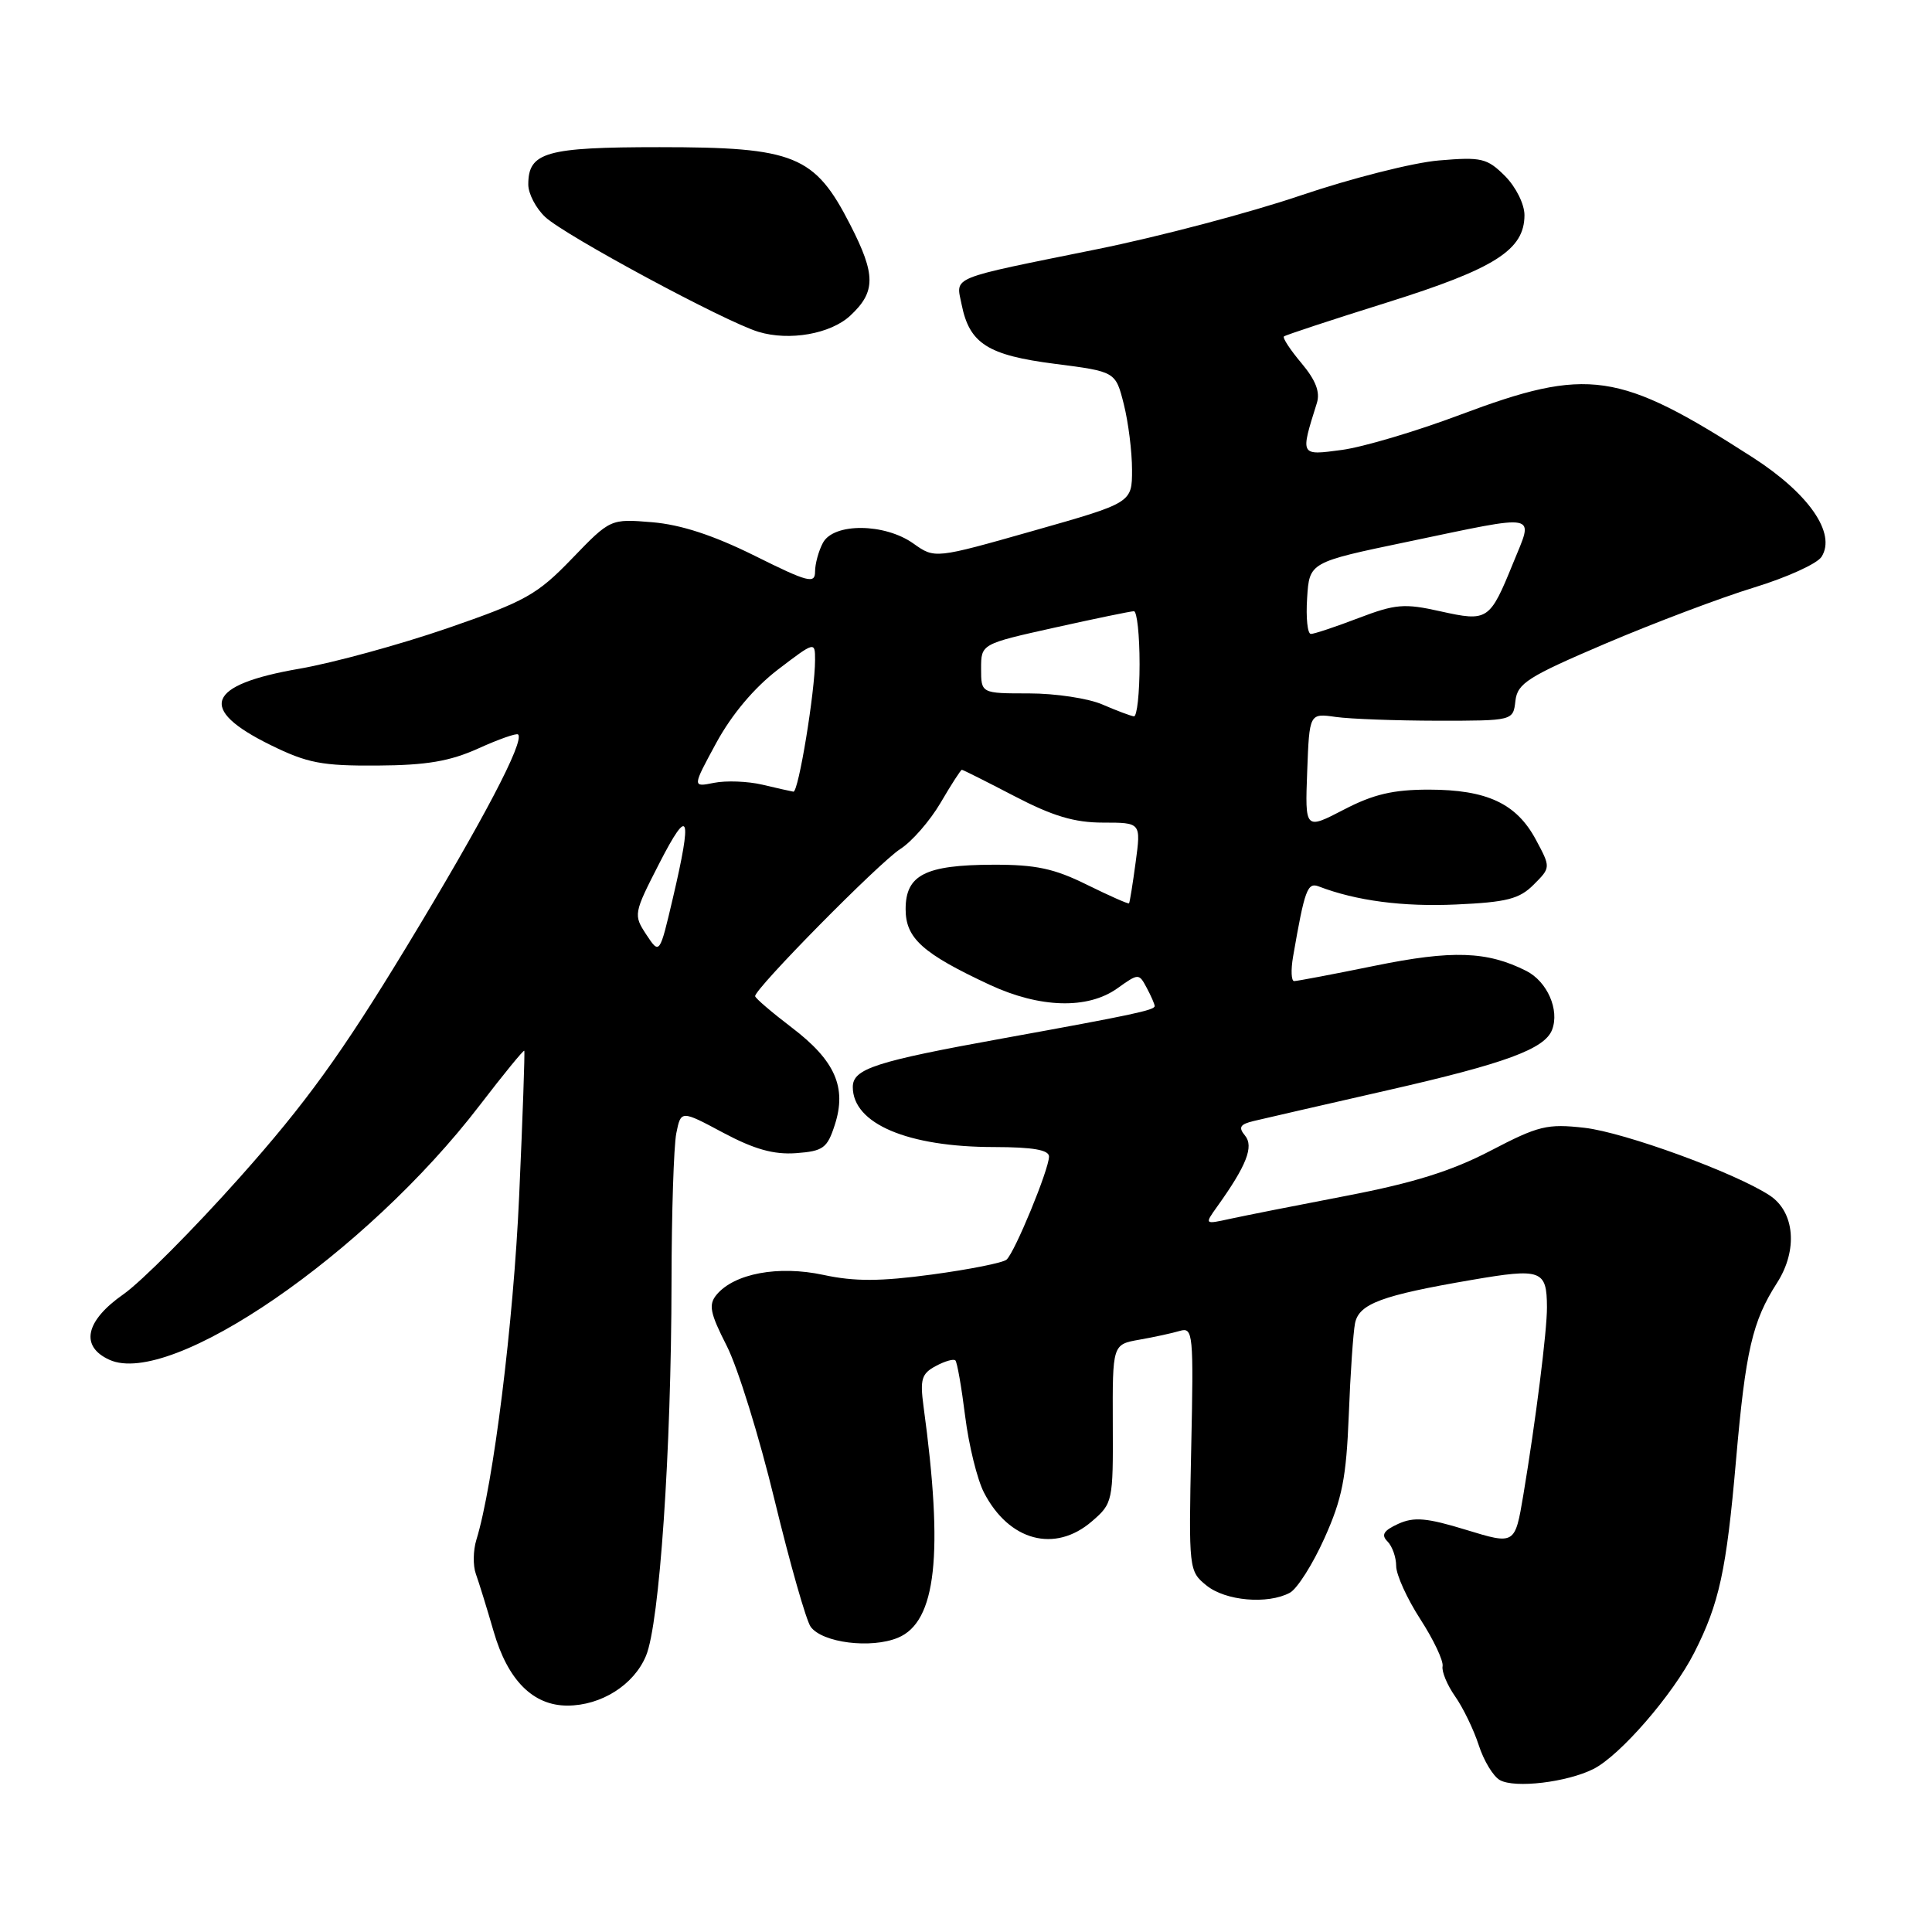 <?xml version="1.0" encoding="UTF-8" standalone="no"?>
<!DOCTYPE svg PUBLIC "-//W3C//DTD SVG 1.1//EN" "http://www.w3.org/Graphics/SVG/1.1/DTD/svg11.dtd" >
<svg xmlns="http://www.w3.org/2000/svg" xmlns:xlink="http://www.w3.org/1999/xlink" version="1.1" viewBox="0 0 256 256">
 <g >
 <path fill="currentColor"
d=" M 211.14 234.40 C 214.68 232.61 221.68 224.54 224.50 218.98 C 227.81 212.47 228.76 208.10 230.03 193.50 C 231.30 178.96 232.19 175.09 235.47 169.98 C 238.25 165.64 237.82 160.59 234.49 158.40 C 229.90 155.39 215.27 150.05 209.96 149.44 C 205.00 148.88 203.86 149.16 197.50 152.48 C 192.36 155.16 187.30 156.74 178.46 158.44 C 171.84 159.71 164.88 161.09 163.00 161.50 C 159.59 162.25 159.59 162.25 161.29 159.87 C 165.17 154.45 166.17 151.91 164.97 150.47 C 164.06 149.37 164.30 148.97 166.16 148.53 C 167.45 148.22 175.38 146.40 183.80 144.48 C 199.46 140.92 204.68 139.00 205.66 136.45 C 206.67 133.82 205.02 130.06 202.24 128.65 C 197.05 126.03 192.44 125.87 182.16 127.97 C 176.67 129.09 171.87 130.00 171.48 130.00 C 171.10 130.00 171.03 128.54 171.34 126.75 C 172.88 117.86 173.24 116.88 174.75 117.46 C 179.70 119.36 185.89 120.17 192.94 119.85 C 199.65 119.55 201.33 119.12 203.22 117.22 C 205.49 114.95 205.49 114.95 203.50 111.24 C 200.93 106.46 197.02 104.64 189.34 104.63 C 184.61 104.63 181.98 105.24 178.05 107.29 C 172.92 109.95 172.92 109.95 173.21 102.22 C 173.50 94.50 173.50 94.50 177.00 95.00 C 178.93 95.27 185.00 95.49 190.50 95.50 C 200.50 95.50 200.50 95.50 200.80 92.87 C 201.07 90.54 202.44 89.67 212.80 85.25 C 219.24 82.51 228.06 79.18 232.41 77.85 C 236.76 76.52 240.80 74.69 241.37 73.77 C 243.33 70.66 239.68 65.40 232.26 60.62 C 214.46 49.17 210.45 48.59 193.45 54.97 C 187.63 57.16 180.58 59.25 177.79 59.62 C 172.24 60.36 172.28 60.45 174.49 53.41 C 174.95 51.95 174.34 50.37 172.45 48.12 C 170.97 46.36 169.92 44.77 170.13 44.58 C 170.33 44.40 176.51 42.36 183.86 40.06 C 198.10 35.59 202.00 33.11 202.00 28.50 C 202.00 27.05 200.86 24.77 199.42 23.32 C 197.05 20.96 196.31 20.78 190.67 21.26 C 187.27 21.54 179.04 23.63 172.37 25.89 C 165.70 28.16 153.55 31.37 145.37 33.02 C 125.54 37.04 126.66 36.57 127.42 40.35 C 128.46 45.53 130.88 47.07 139.78 48.21 C 147.82 49.24 147.82 49.24 148.91 53.56 C 149.51 55.94 150.00 59.85 150.00 62.25 C 150.00 66.62 150.00 66.62 136.93 70.33 C 123.87 74.04 123.87 74.04 121.03 72.02 C 117.22 69.31 110.46 69.26 109.04 71.93 C 108.47 73.00 108.00 74.71 108.00 75.74 C 108.00 77.40 107.07 77.16 100.00 73.64 C 94.54 70.93 90.23 69.52 86.44 69.20 C 80.88 68.74 80.88 68.74 75.79 74.02 C 71.17 78.81 69.64 79.67 59.27 83.25 C 52.99 85.41 44.17 87.83 39.67 88.61 C 27.33 90.74 26.12 93.94 35.85 98.72 C 40.73 101.12 42.66 101.49 50.00 101.44 C 56.55 101.40 59.62 100.87 63.39 99.17 C 66.08 97.95 68.45 97.12 68.65 97.32 C 69.54 98.21 63.98 108.79 53.84 125.50 C 45.26 139.63 40.52 146.19 31.78 156.00 C 25.65 162.88 18.71 169.85 16.35 171.50 C 11.30 175.03 10.58 178.40 14.50 180.18 C 22.64 183.89 48.51 166.11 63.57 146.45 C 66.72 142.34 69.38 139.09 69.47 139.23 C 69.56 139.38 69.26 148.05 68.79 158.50 C 68.04 175.34 65.36 196.79 63.12 204.04 C 62.69 205.44 62.66 207.46 63.05 208.54 C 63.44 209.62 64.51 213.07 65.42 216.21 C 67.29 222.65 70.63 226.00 75.18 226.00 C 79.66 226.00 84.00 223.26 85.60 219.40 C 87.39 215.13 88.95 192.24 88.98 169.88 C 88.99 160.73 89.28 151.87 89.61 150.18 C 90.23 147.10 90.23 147.10 95.84 150.10 C 99.96 152.29 102.53 153.01 105.48 152.80 C 109.09 152.53 109.62 152.14 110.62 149.03 C 112.22 144.08 110.65 140.52 104.93 136.17 C 102.28 134.15 100.09 132.28 100.06 132.00 C 99.97 131.05 116.50 114.29 119.29 112.50 C 120.83 111.52 123.23 108.76 124.64 106.36 C 126.04 103.96 127.31 102.00 127.45 102.00 C 127.60 102.00 130.74 103.58 134.43 105.50 C 139.50 108.14 142.37 109.00 146.17 109.00 C 151.19 109.00 151.19 109.00 150.48 114.25 C 150.09 117.14 149.70 119.59 149.60 119.70 C 149.51 119.81 147.00 118.70 144.02 117.23 C 139.68 115.08 137.23 114.56 131.56 114.58 C 122.60 114.61 120.00 115.93 120.00 120.47 C 120.00 124.33 122.24 126.34 131.16 130.50 C 137.80 133.58 144.12 133.76 148.04 130.97 C 150.87 128.95 150.91 128.95 151.95 130.90 C 152.53 131.98 153.00 133.07 153.00 133.31 C 153.00 133.85 150.11 134.47 133.00 137.57 C 115.97 140.65 113.00 141.61 113.00 144.04 C 113.00 148.90 120.28 151.99 131.75 151.99 C 136.88 152.00 139.00 152.37 139.00 153.25 C 138.99 154.96 134.45 165.98 133.37 166.91 C 132.89 167.33 128.45 168.21 123.50 168.88 C 116.61 169.81 113.24 169.82 109.10 168.93 C 103.14 167.65 97.29 168.74 94.94 171.57 C 93.86 172.88 94.08 173.98 96.29 178.32 C 97.75 181.17 100.61 190.38 102.64 198.79 C 104.68 207.20 106.83 214.75 107.42 215.56 C 108.97 217.68 115.41 218.49 118.98 217.01 C 124.06 214.91 125.05 205.96 122.37 186.34 C 121.89 182.76 122.12 182.01 123.99 181.01 C 125.19 180.36 126.36 180.03 126.59 180.26 C 126.83 180.49 127.41 183.83 127.89 187.67 C 128.37 191.51 129.49 196.05 130.38 197.77 C 133.70 204.20 139.78 205.82 144.69 201.58 C 147.44 199.21 147.50 198.95 147.45 188.65 C 147.41 178.15 147.41 178.15 150.95 177.52 C 152.90 177.18 155.33 176.65 156.34 176.35 C 158.09 175.84 158.17 176.66 157.84 191.99 C 157.50 207.97 157.53 208.19 159.86 210.08 C 162.38 212.13 167.97 212.62 170.91 211.05 C 171.88 210.53 173.95 207.27 175.50 203.81 C 177.85 198.59 178.39 195.81 178.72 187.51 C 178.93 182.00 179.31 176.52 179.55 175.33 C 180.08 172.75 183.09 171.64 194.99 169.60 C 204.25 168.01 204.96 168.27 204.98 173.21 C 205.00 176.30 203.48 188.35 201.85 198.09 C 200.74 204.69 200.74 204.69 194.29 202.72 C 189.04 201.11 187.37 200.97 185.27 201.92 C 183.33 202.81 182.98 203.38 183.85 204.25 C 184.48 204.88 185.00 206.35 185.00 207.50 C 185.00 208.66 186.44 211.83 188.20 214.55 C 189.96 217.27 191.28 220.07 191.15 220.78 C 191.01 221.48 191.76 223.28 192.81 224.78 C 193.86 226.27 195.27 229.18 195.94 231.24 C 196.60 233.30 197.87 235.39 198.74 235.87 C 200.73 236.99 207.63 236.16 211.14 234.40 Z  M 112.66 41.83 C 116.06 38.67 116.06 36.41 112.66 29.78 C 107.95 20.57 105.31 19.50 87.40 19.50 C 72.32 19.50 70.00 20.16 70.00 24.45 C 70.00 25.66 71.01 27.60 72.25 28.76 C 74.87 31.21 96.09 42.64 100.50 43.97 C 104.60 45.21 110.05 44.25 112.66 41.83 Z  M 85.64 123.84 C 83.92 121.22 83.95 121.05 87.39 114.34 C 91.31 106.71 91.76 107.90 89.16 119.00 C 87.40 126.50 87.40 126.50 85.64 123.84 Z  M 101.00 103.97 C 99.08 103.52 96.20 103.41 94.61 103.73 C 91.72 104.31 91.72 104.31 94.93 98.40 C 96.97 94.66 99.94 91.13 103.07 88.73 C 107.97 84.99 108.00 84.99 108.00 87.44 C 108.00 91.61 105.80 105.01 105.13 104.90 C 104.78 104.84 102.92 104.43 101.00 103.97 Z  M 146.10 93.36 C 144.24 92.54 139.85 91.88 136.35 91.88 C 130.00 91.88 130.00 91.88 130.00 88.60 C 130.00 85.33 130.00 85.33 139.75 83.16 C 145.11 81.97 149.84 80.99 150.25 80.99 C 150.66 81.00 151.00 84.15 151.00 88.00 C 151.00 91.85 150.66 94.96 150.25 94.92 C 149.84 94.87 147.97 94.17 146.10 93.36 Z  M 173.20 79.25 C 173.50 74.50 173.50 74.50 186.50 71.79 C 204.26 68.08 203.23 67.88 200.51 74.58 C 197.39 82.24 197.16 82.40 190.85 81.00 C 186.08 79.93 184.91 80.03 180.00 81.90 C 176.97 83.06 174.14 84.00 173.70 84.00 C 173.25 84.00 173.03 81.86 173.20 79.25 Z "/>
</g>
</svg>